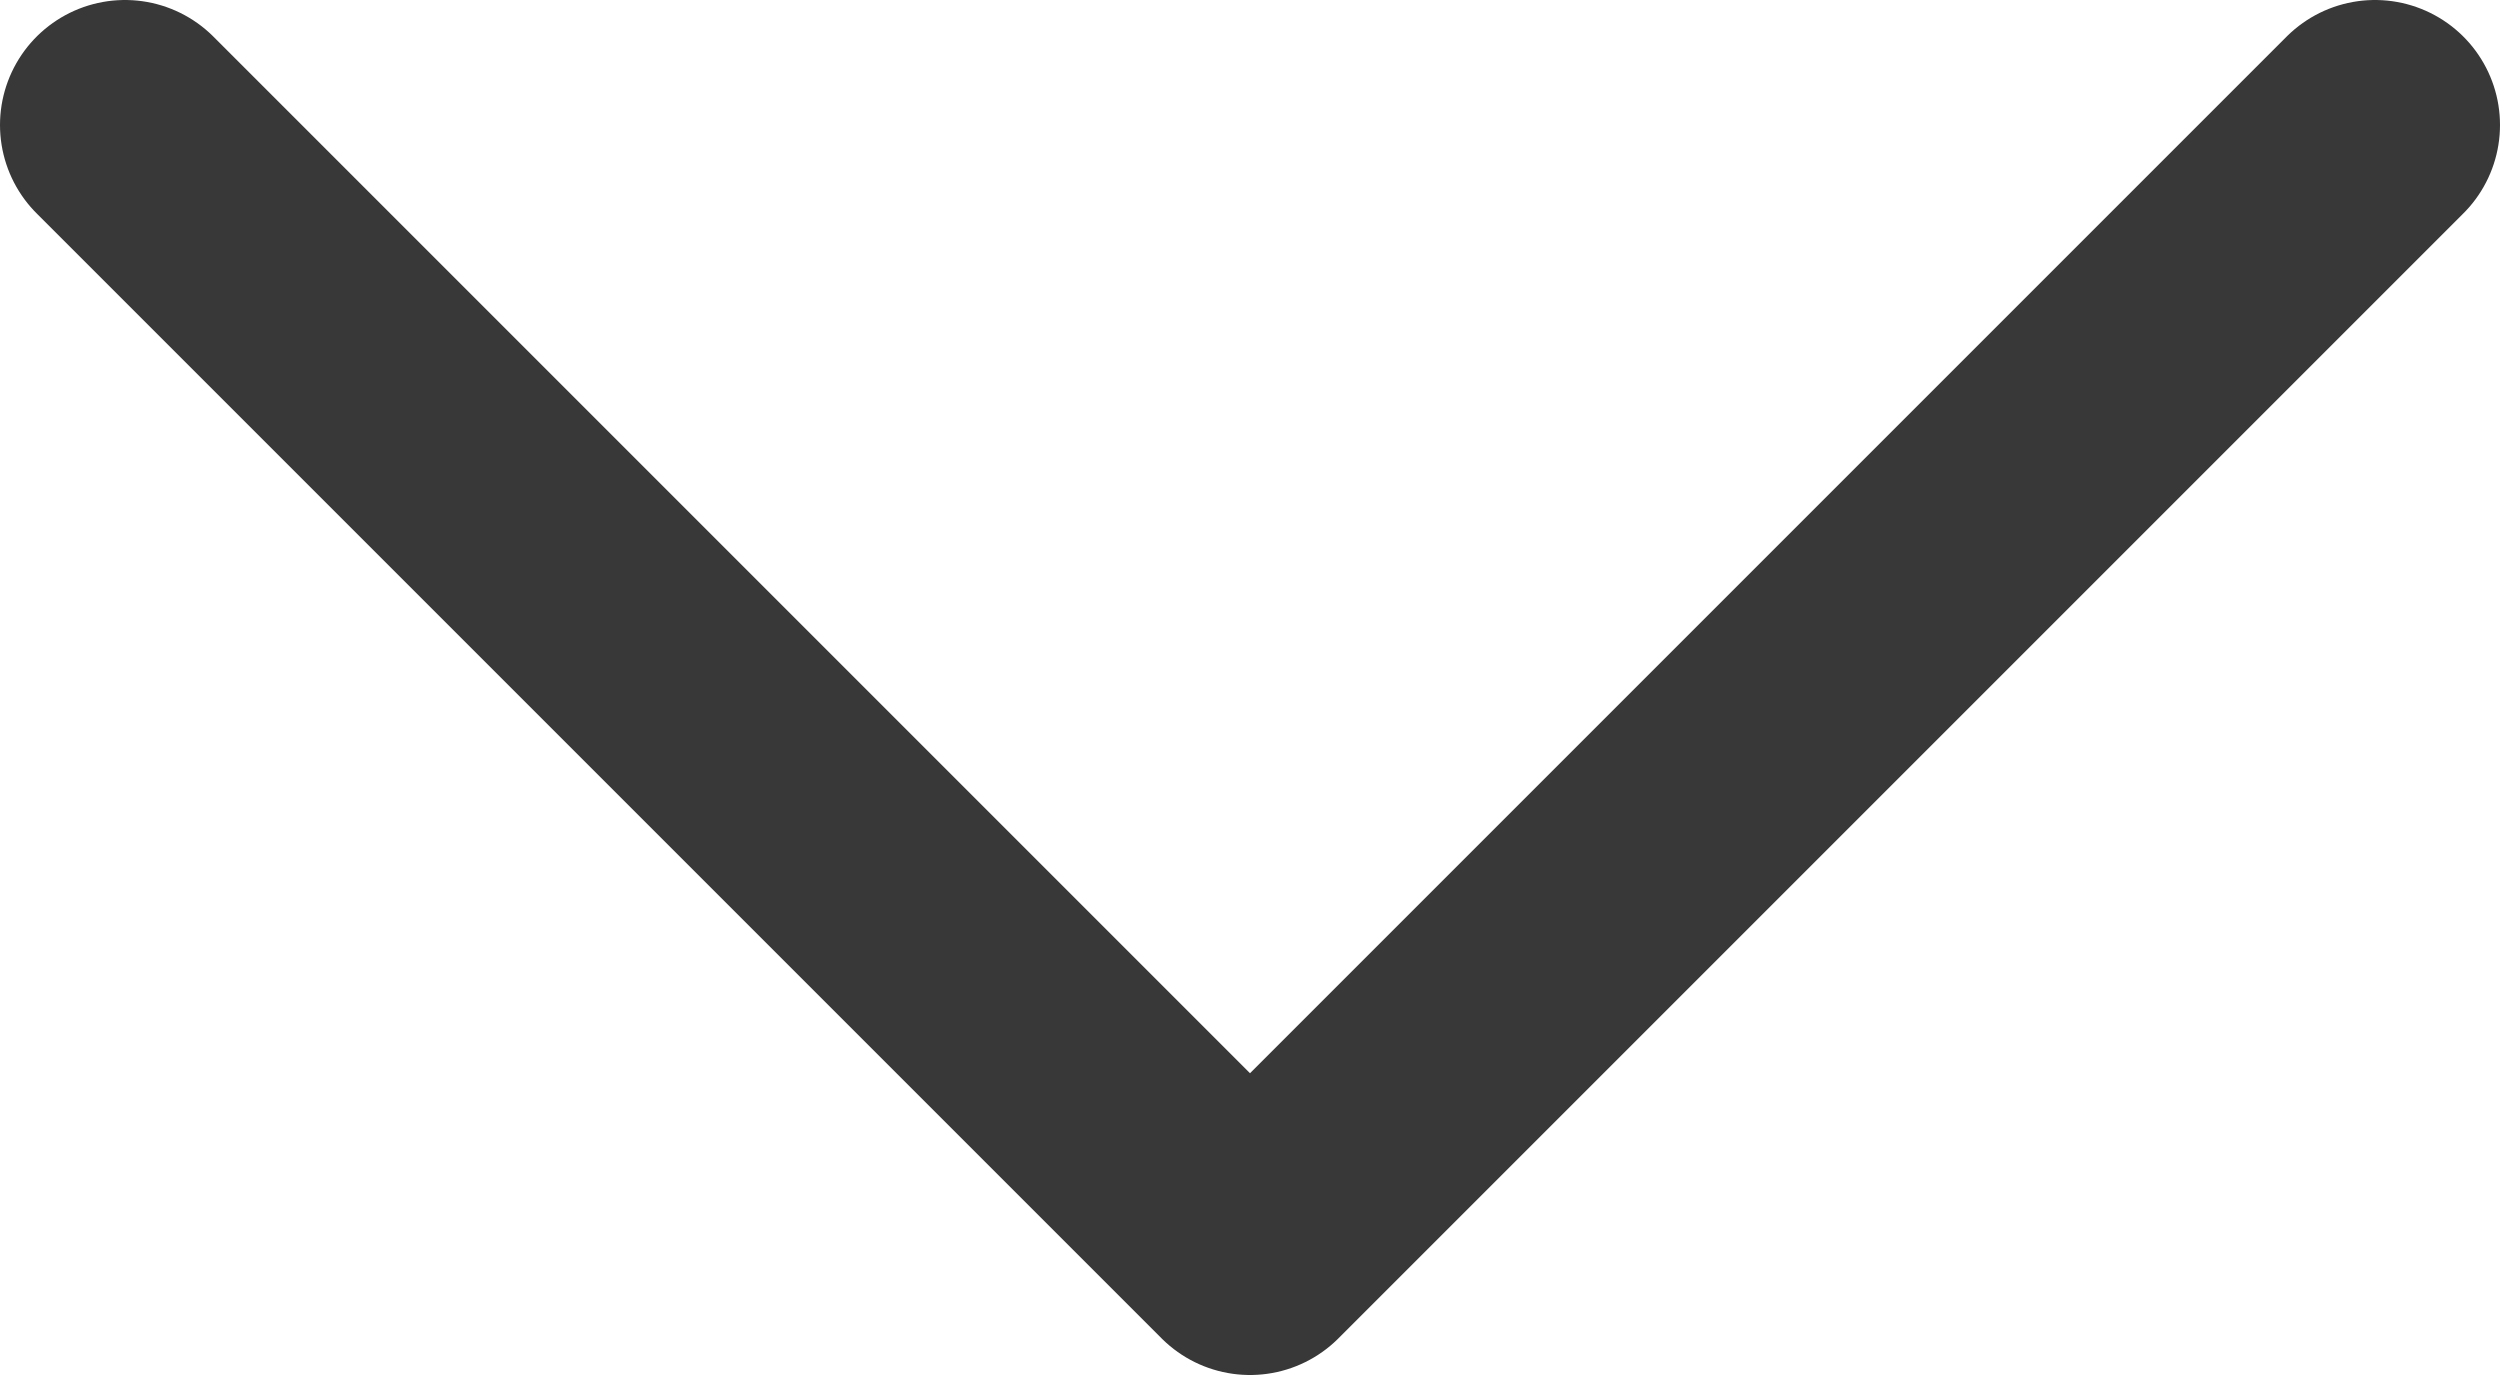 <svg width="20" height="11" viewBox="0 0 20 11" fill="none" xmlns="http://www.w3.org/2000/svg">
<path d="M1 1L10 10L19 1" stroke="#383838" stroke-width="2" stroke-linecap="round" stroke-linejoin="round"/>
</svg>
